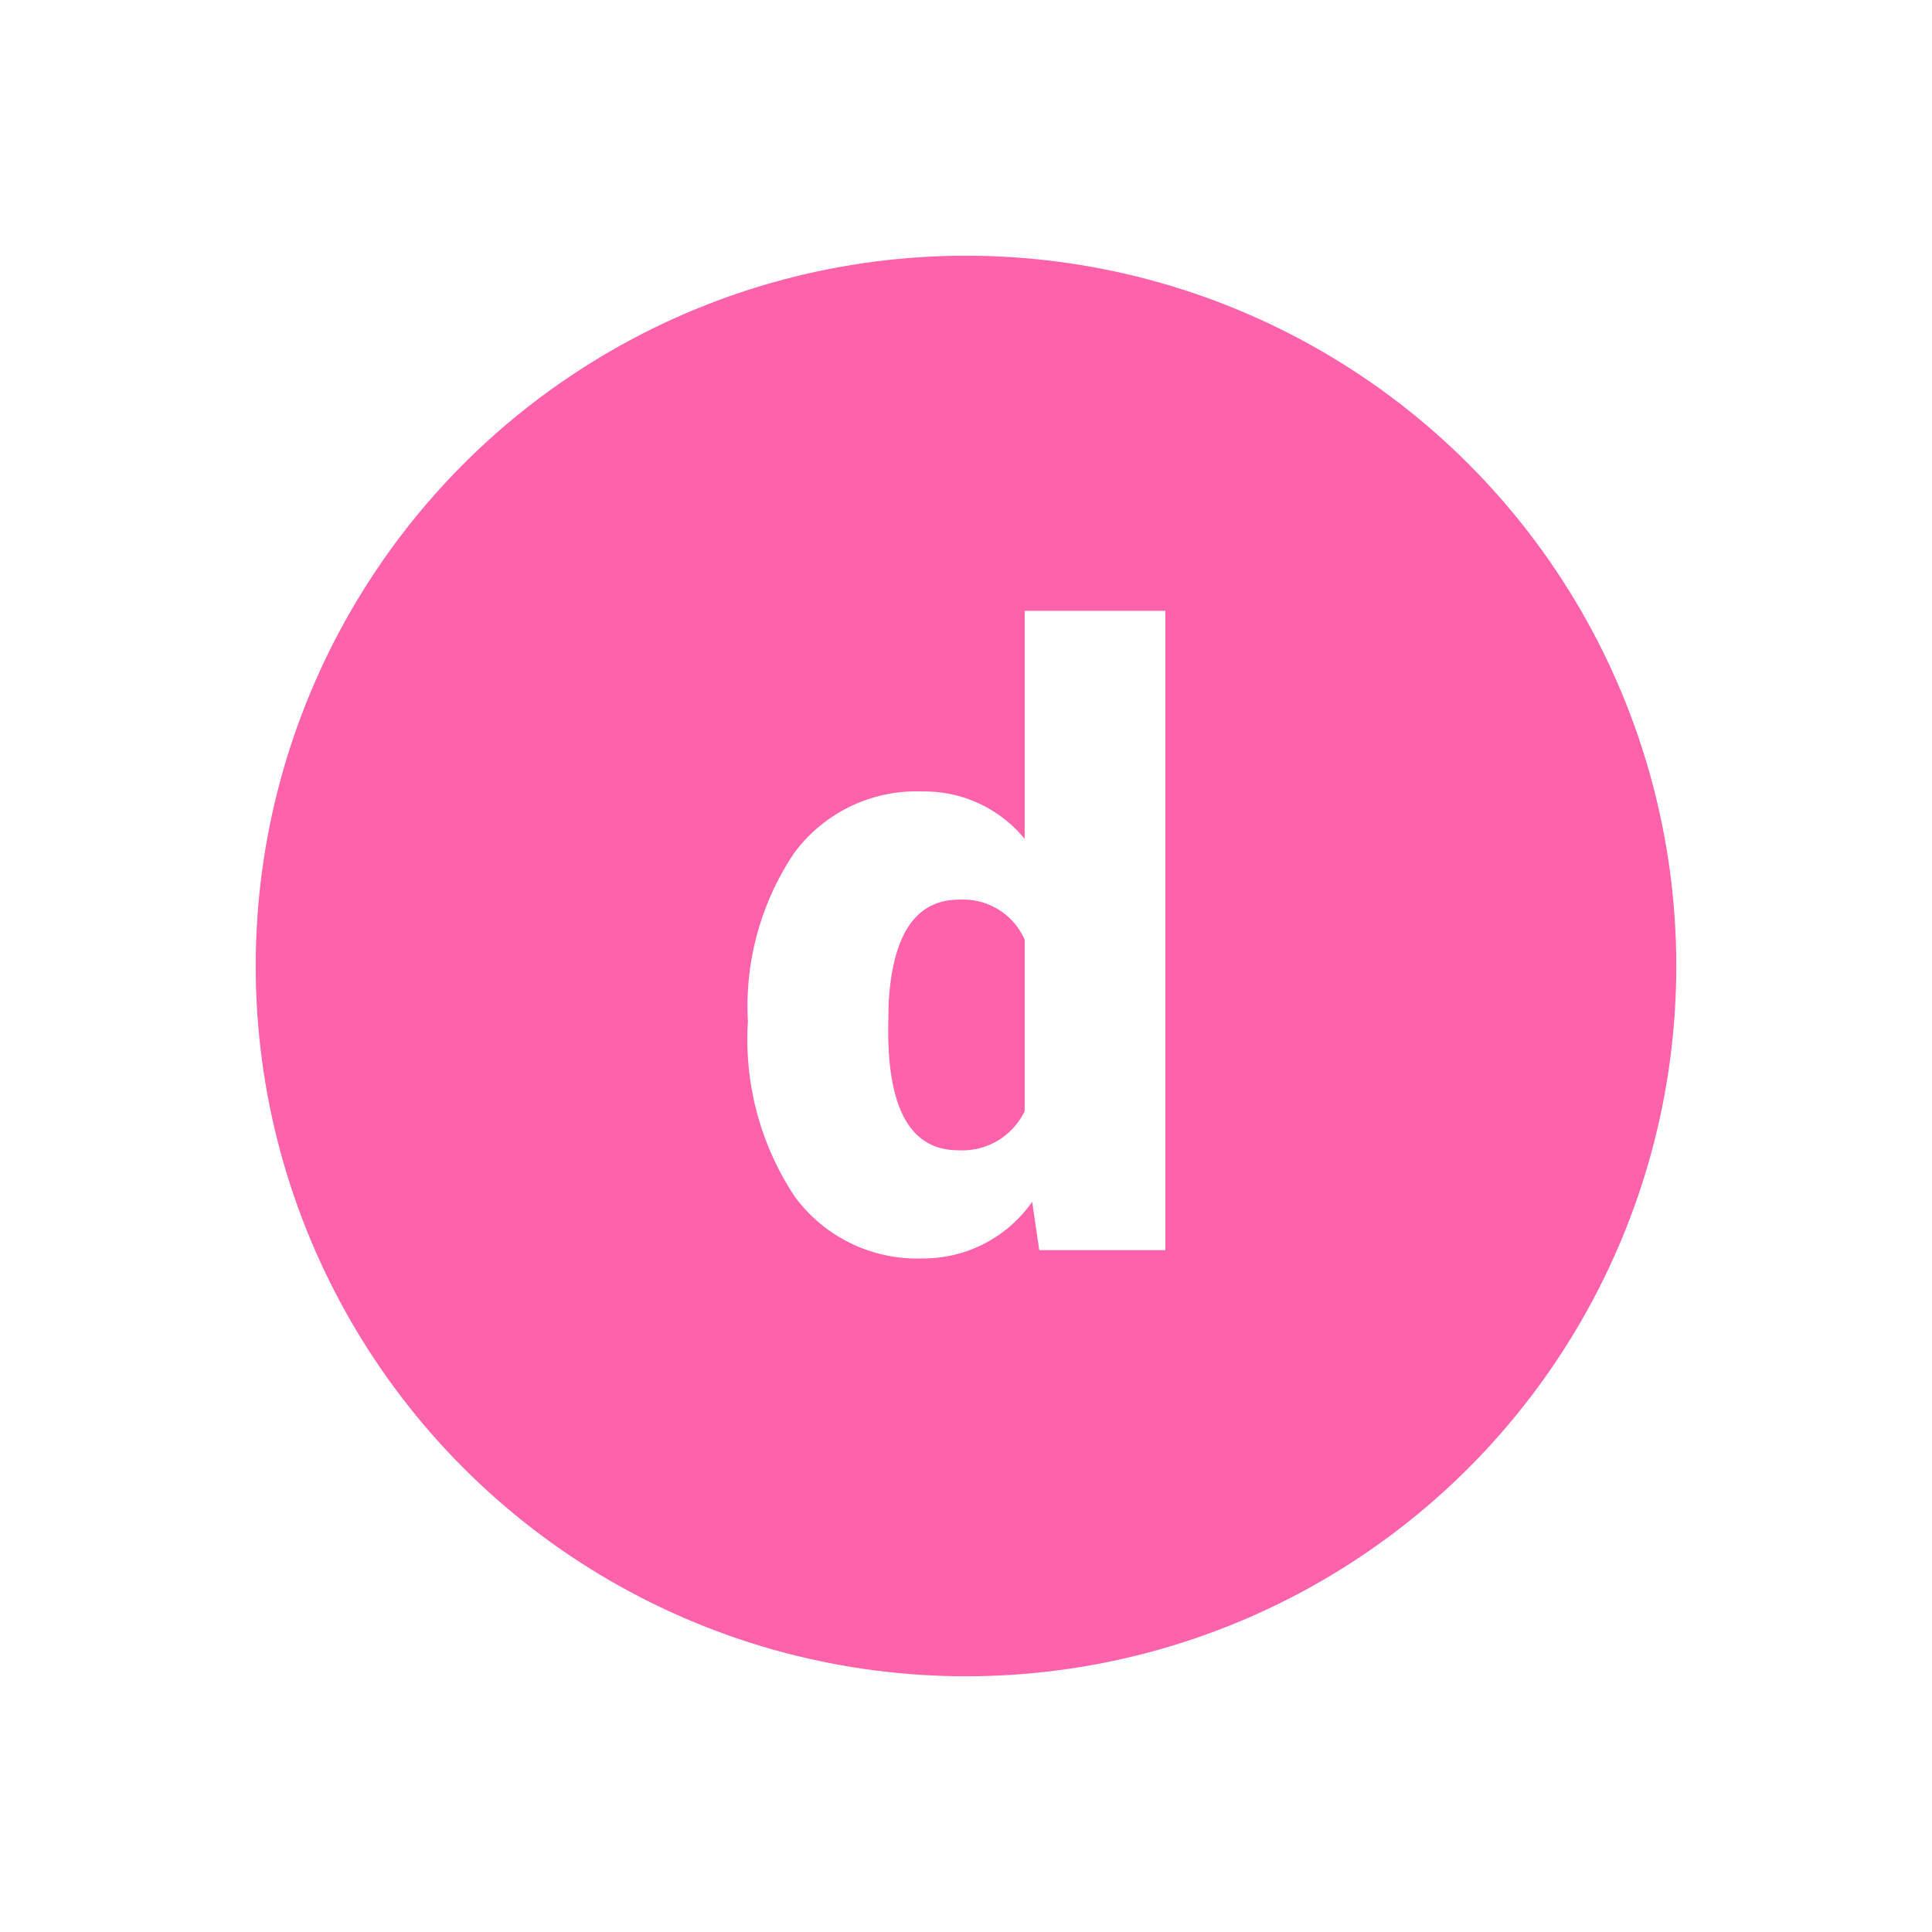 <svg xmlns="http://www.w3.org/2000/svg" xmlns:xlink="http://www.w3.org/1999/xlink" width="68" height="68" viewBox="0 0 68 68">
  <defs>
    <filter id="Elipse_180" x="0" y="0" width="68" height="68" filterUnits="userSpaceOnUse">
      <feOffset dy="3" input="SourceAlpha"/>
      <feGaussianBlur stdDeviation="3" result="blur"/>
      <feFlood flood-opacity="0.161"/>
      <feComposite operator="in" in2="blur"/>
      <feComposite in="SourceGraphic"/>
    </filter>
  </defs>
  <g id="Grupo_56198" data-name="Grupo 56198" transform="translate(9 6)">
    <g transform="matrix(1, 0, 0, 1, -9, -6)" filter="url(#Elipse_180)">
      <circle id="Elipse_180-2" data-name="Elipse 180" cx="25" cy="25" r="25" transform="translate(9 6)" fill="#fe62aa"/>
    </g>
    <path id="Trazado_133000" data-name="Trazado 133000" d="M-7.676-8.042A9.682,9.682,0,0,1-6.05-13.975a5.352,5.352,0,0,1,4.541-2.168,4.552,4.552,0,0,1,3.574,1.67V-22.5H7.017V0H2.578L2.329-1.7A4.674,4.674,0,0,1-1.538.293,5.342,5.342,0,0,1-6.021-1.875,9.989,9.989,0,0,1-7.676-8.042Zm4.937.308q0,4.219,2.461,4.219A2.43,2.43,0,0,0,2.065-4.893v-6.035A2.365,2.365,0,0,0-.249-12.334q-2.285,0-2.476,3.691Z" transform="translate(25 38)" fill="#fff"/>
  </g>
</svg>
